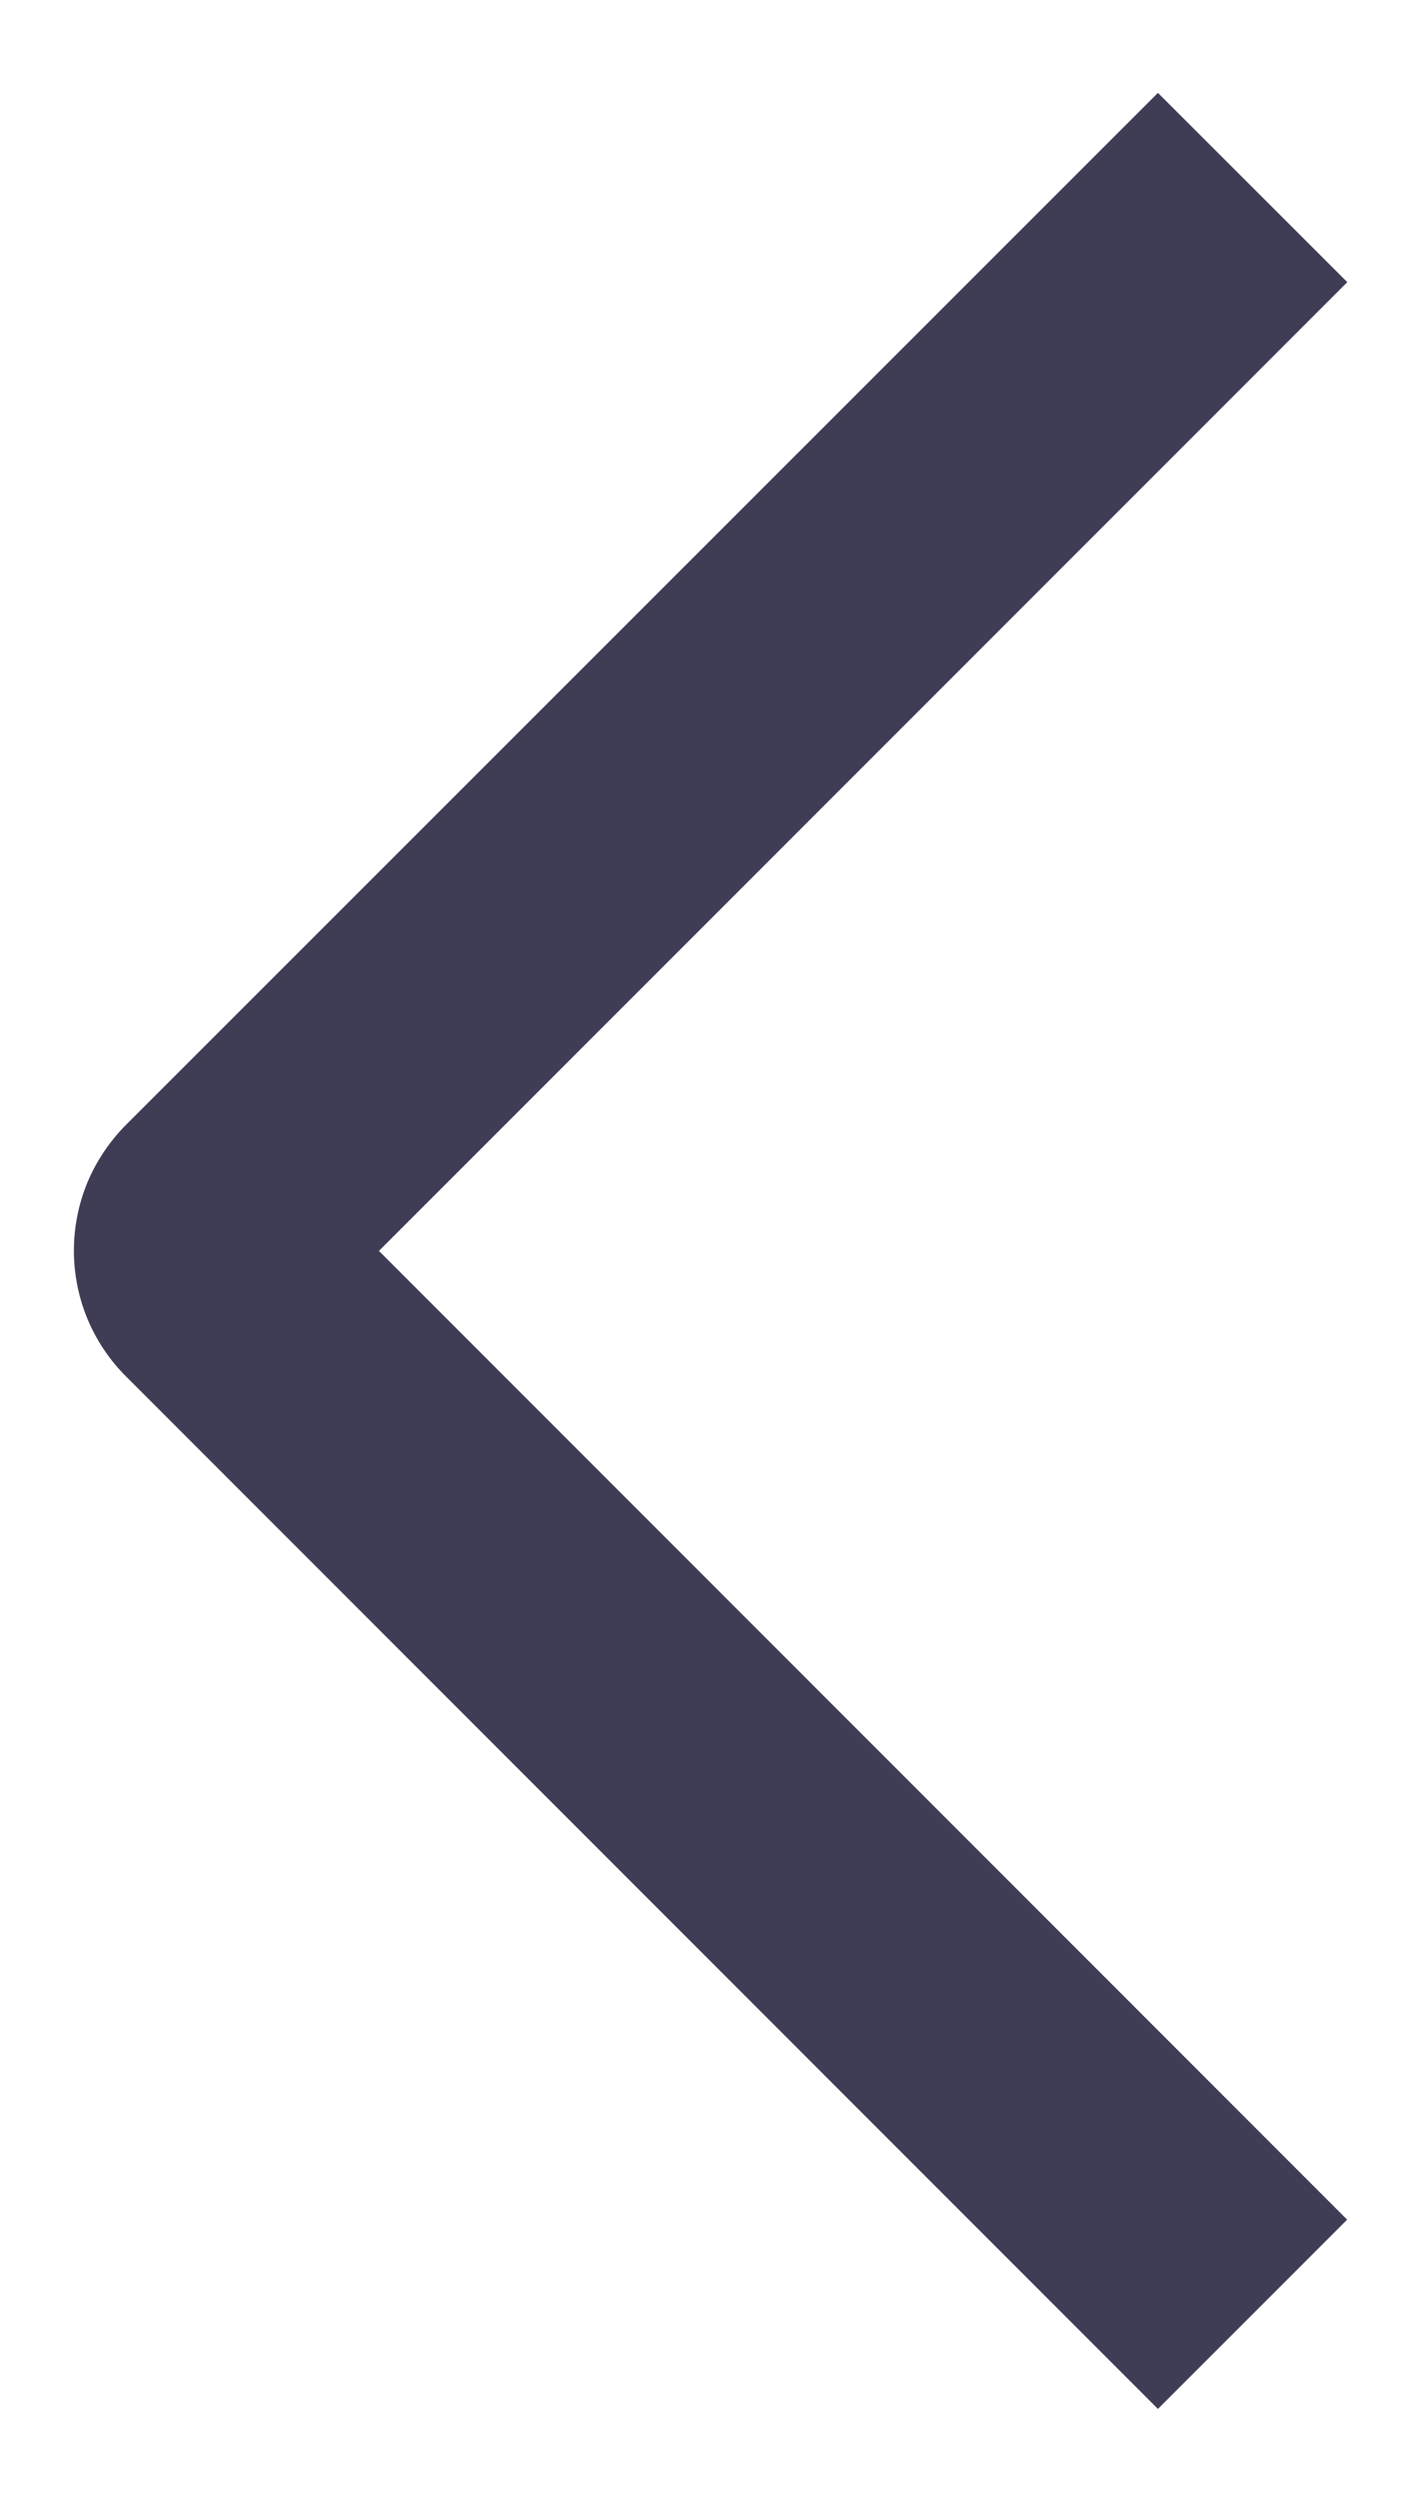 <svg width="8" height="14" viewBox="0 0 8 14" fill="none" xmlns="http://www.w3.org/2000/svg">
<path d="M7.548 1.58L6.487 0.52L0.708 6.297C0.615 6.39 0.541 6.5 0.49 6.621C0.44 6.742 0.414 6.872 0.414 7.004C0.414 7.135 0.44 7.265 0.49 7.386C0.541 7.508 0.615 7.618 0.708 7.71L6.487 13.49L7.547 12.43L2.123 7.005L7.548 1.58Z" fill="#3F3D56"/>
</svg>
